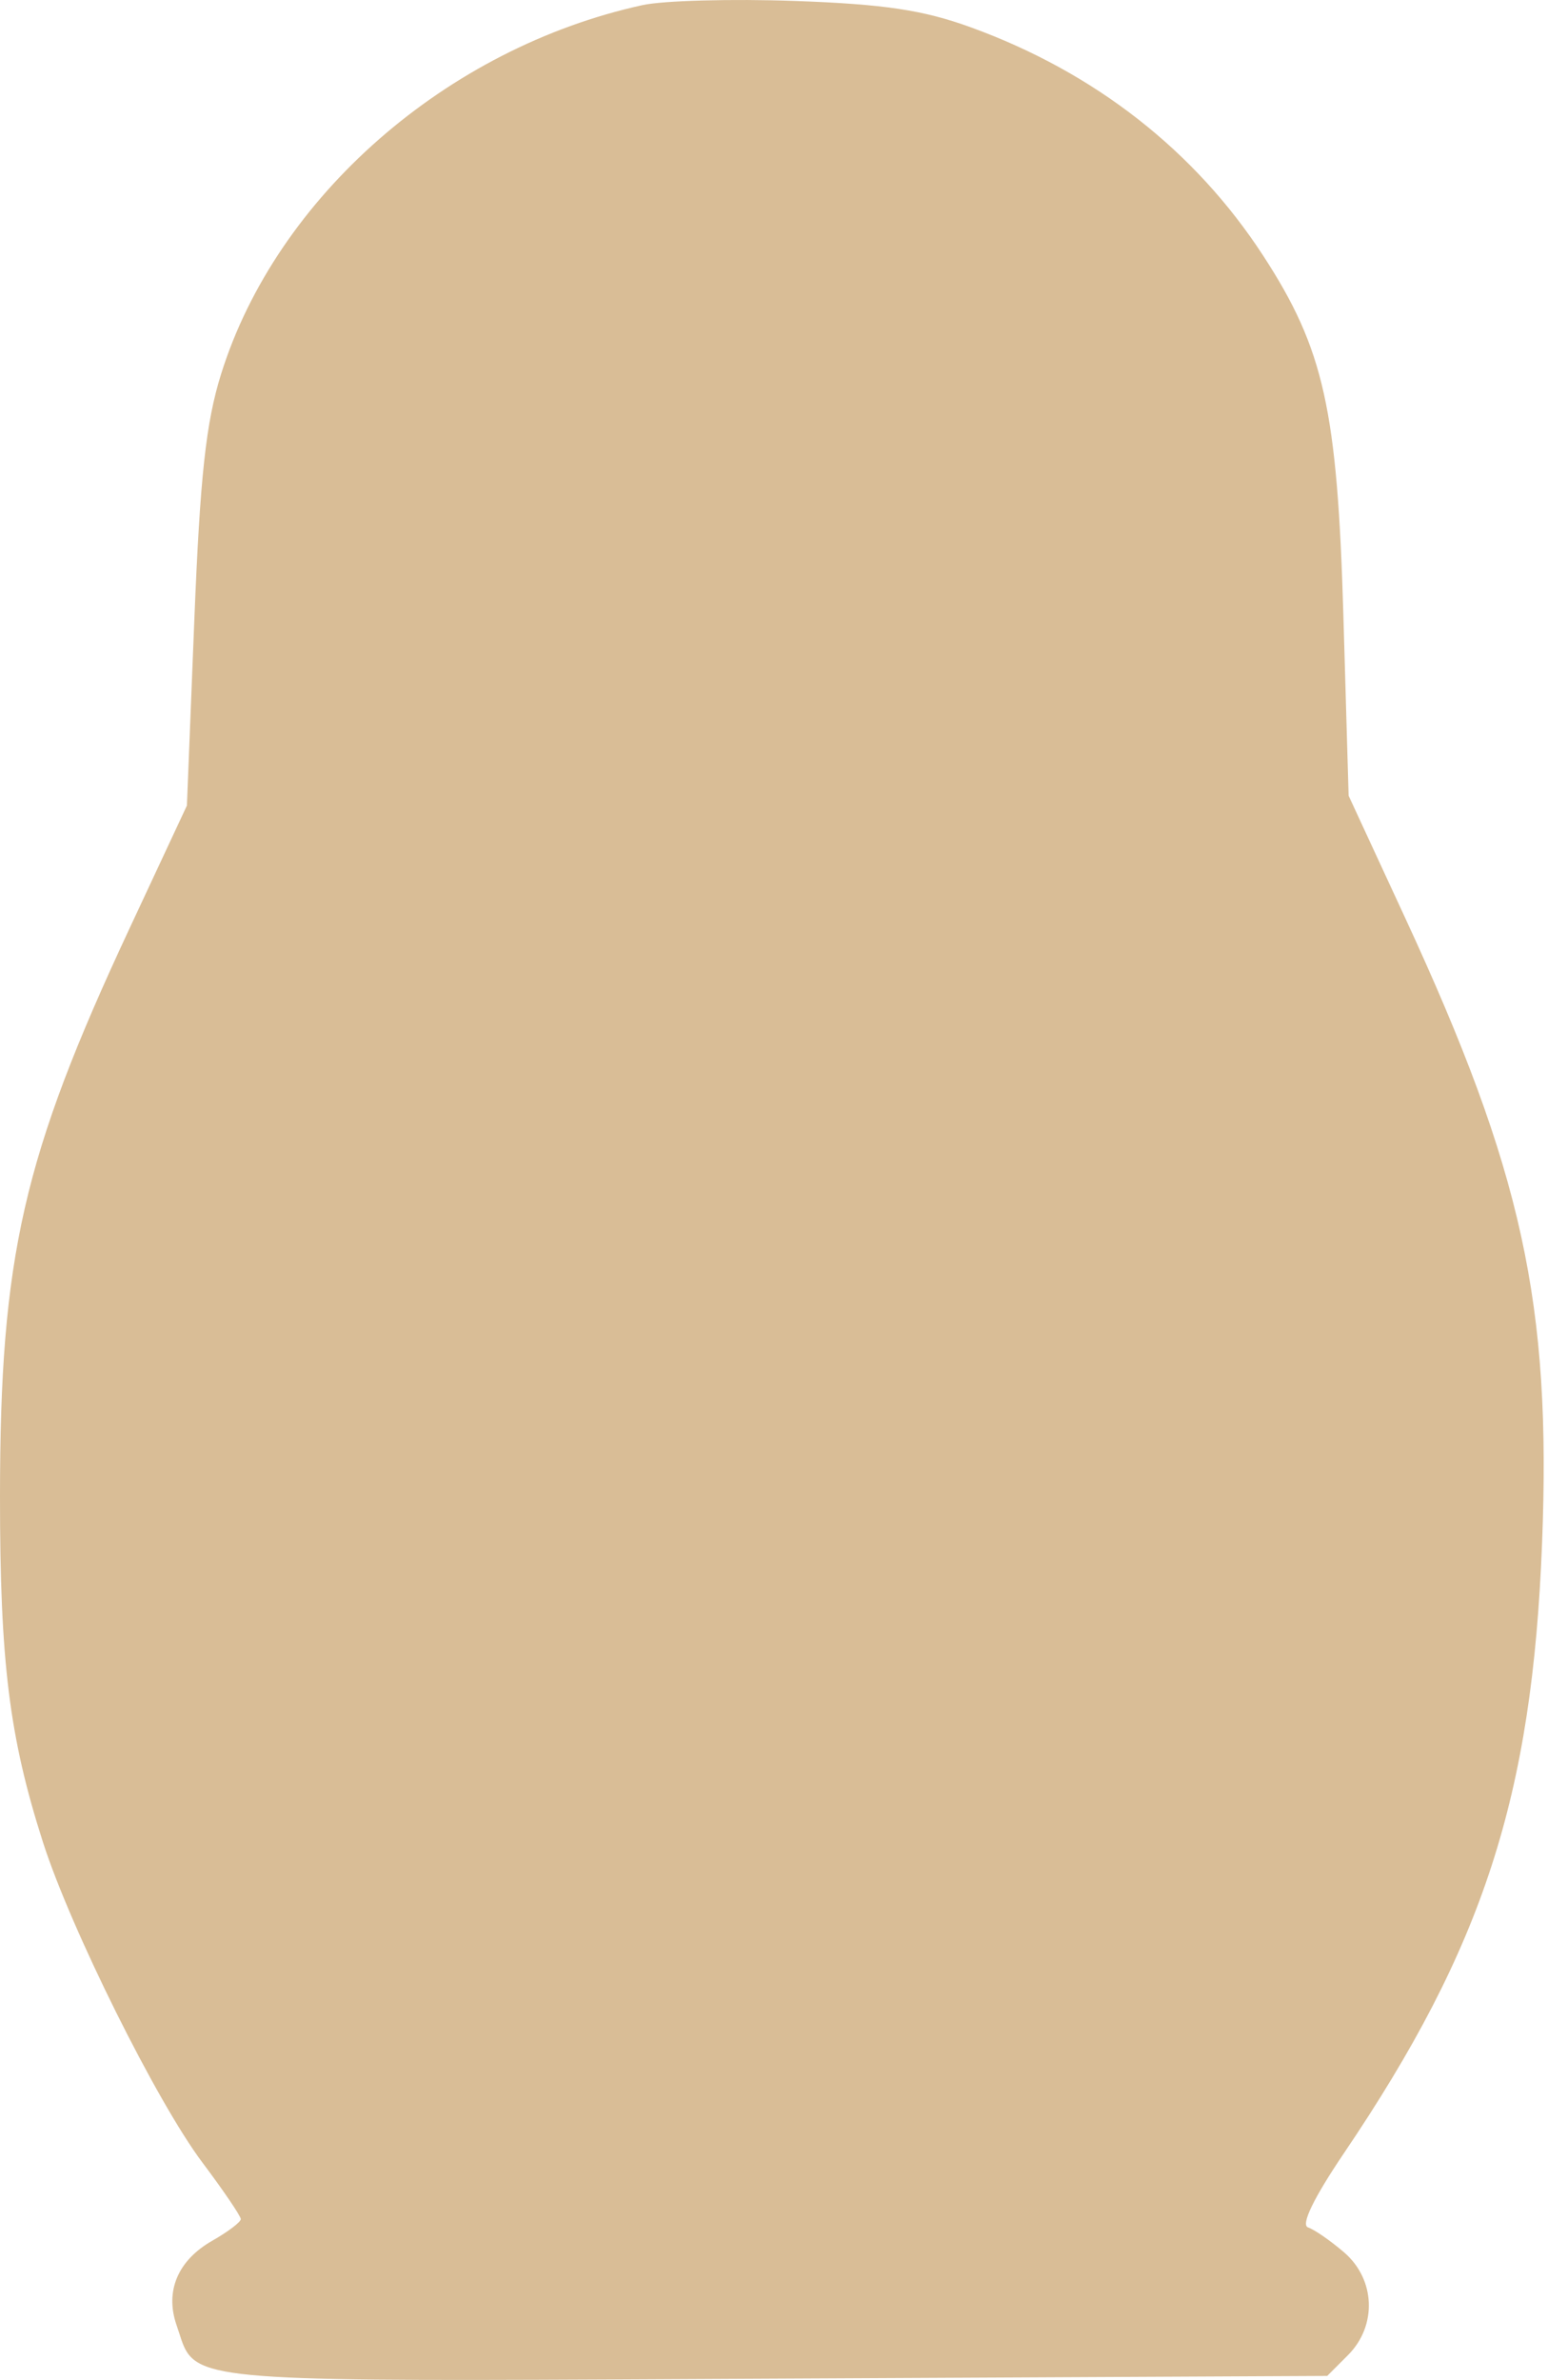 <svg width="296" height="455" viewBox="0 0 296 455" fill="none" xmlns="http://www.w3.org/2000/svg">
<path fill-rule="evenodd" clip-rule="evenodd" d="M42.282 71.49C52.879 37.62 85.378 9.182 122.861 0.978C126.837 0.108 139.956 -0.248 152.013 0.184C169.09 0.797 176.526 1.913 185.662 5.233C209.291 13.819 228.482 28.808 241.539 48.877C253.147 66.72 255.731 78.319 256.877 117.751L257.876 152.122L268.66 175.423C291.096 223.904 296.652 249.262 294.866 295.035C292.978 343.441 283.622 372.245 257 411.622C251.195 420.209 248.696 425.363 250.105 425.834C251.323 426.241 254.433 428.393 257.018 430.617C263.021 435.787 263.352 444.651 257.751 450.261L253.786 454.23L147.88 454.751C53.3 455.217 39.691 455.669 35.788 449.736C34.89 448.37 34.506 446.667 33.768 444.548C31.503 438.043 33.994 432.143 40.588 428.386C43.583 426.68 46.037 424.822 46.044 424.256C46.05 423.688 42.735 418.804 38.676 413.402C29.998 401.848 13.496 368.69 8.208 352.179C1.769 332.073 -0.013 317.704 6.67583e-05 285.99C0.018 240.271 4.383 221.138 24.737 177.564L35.739 154.009L37.151 118.695C38.257 91.044 39.37 80.8 42.282 71.49Z" fill="#D9BD96"/>
</svg>

